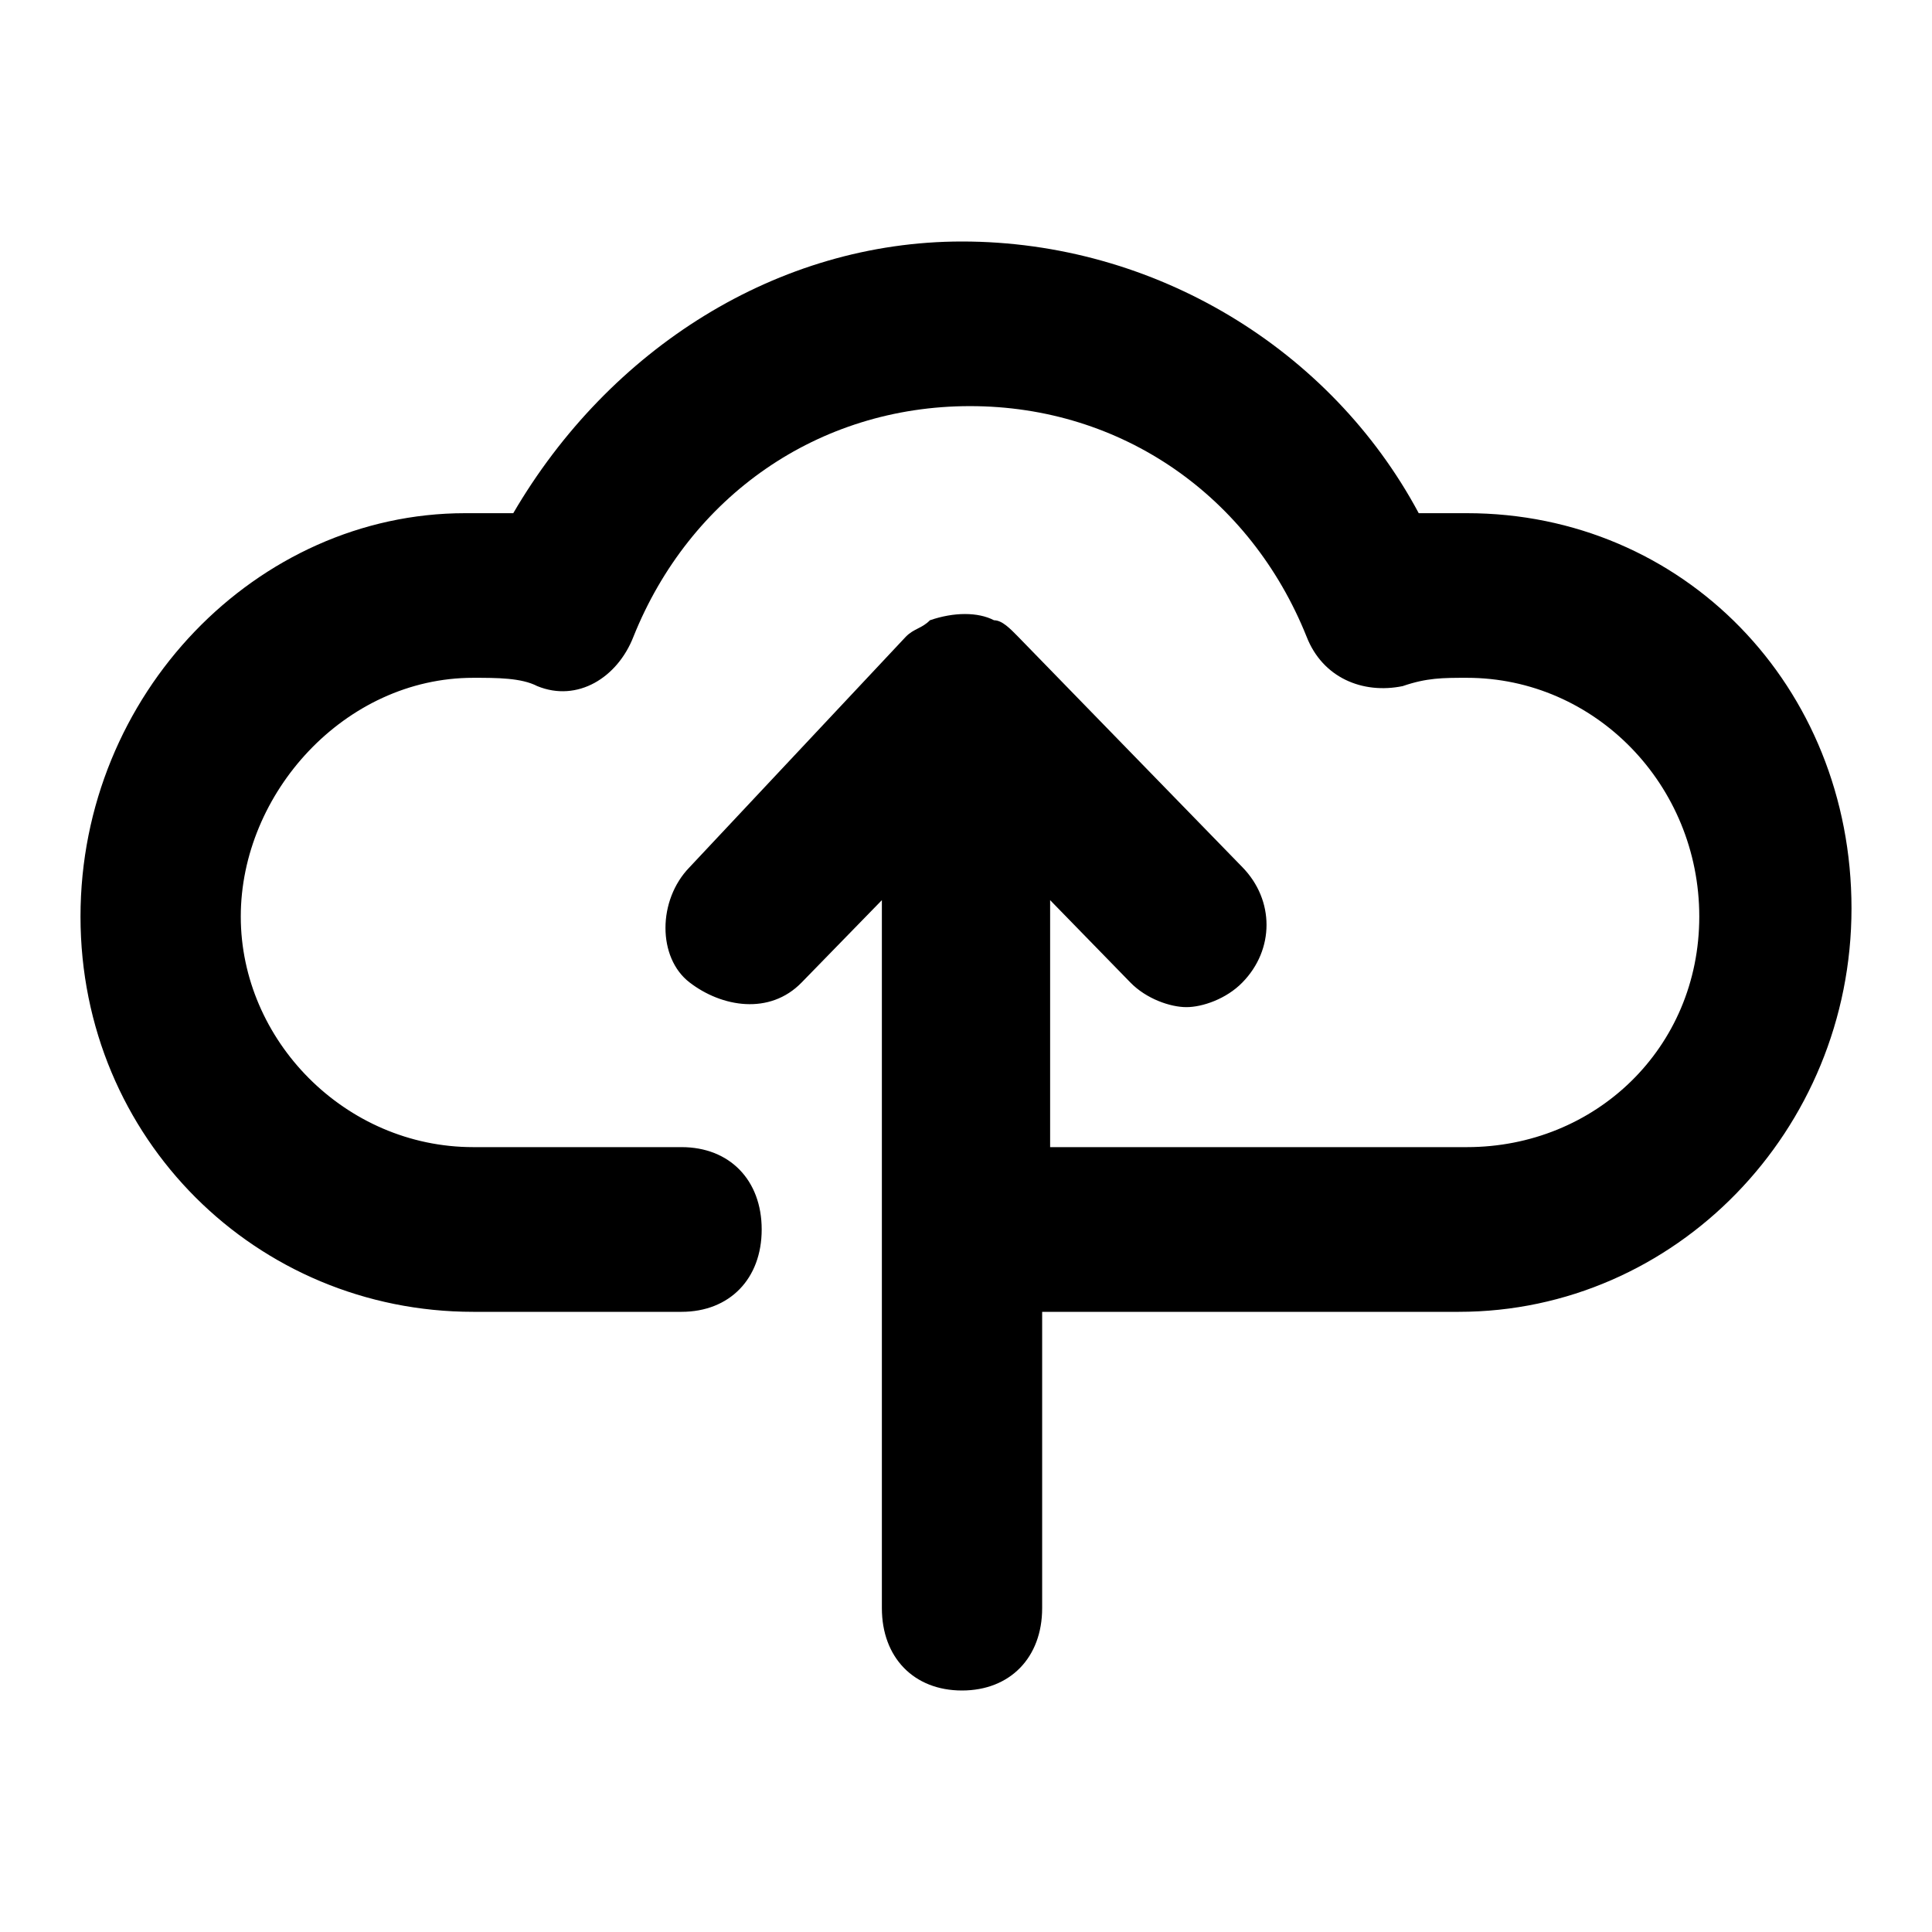 <svg width="24" height="24" viewBox="0 0 24 24" fill="none" xmlns="http://www.w3.org/2000/svg">
<path d="M18.222 6.375C18.023 6.375 17.823 6.375 17.624 6.375C16.529 4.33 14.339 3 11.95 3C9.661 3 7.57 4.33 6.376 6.375C6.176 6.375 5.977 6.375 5.778 6.375C3.19 6.375 1 8.625 1 11.386C1 14.148 3.19 16.296 5.878 16.296H8.466C9.063 16.296 9.462 15.886 9.462 15.273C9.462 14.659 9.063 14.25 8.466 14.25H5.878C4.285 14.25 2.991 12.921 2.991 11.386C2.991 9.852 4.285 8.42 5.878 8.42C6.176 8.42 6.475 8.42 6.674 8.523C7.172 8.727 7.67 8.42 7.869 7.909C8.566 6.17 10.158 5.045 12.05 5.045C13.941 5.045 15.534 6.17 16.231 7.909C16.43 8.42 16.928 8.625 17.425 8.523C17.724 8.42 17.923 8.42 18.222 8.42C19.814 8.42 21.109 9.75 21.109 11.386C21.109 13.023 19.814 14.25 18.222 14.25H13.045V11.182L14.041 12.204C14.24 12.409 14.539 12.511 14.738 12.511C14.937 12.511 15.235 12.409 15.434 12.204C15.833 11.796 15.833 11.182 15.434 10.773L12.647 7.909C12.547 7.807 12.448 7.705 12.348 7.705C12.149 7.602 11.851 7.602 11.552 7.705C11.453 7.807 11.353 7.807 11.253 7.909L8.566 10.773C8.167 11.182 8.167 11.898 8.566 12.204C8.964 12.511 9.561 12.614 9.959 12.204L10.955 11.182V19.977C10.955 20.591 11.353 21 11.95 21C12.547 21 12.946 20.591 12.946 19.977V16.296H18.122C20.81 16.296 23 14.046 23 11.284C23 8.523 20.91 6.375 18.222 6.375Z" fill="black"/>
</svg>
